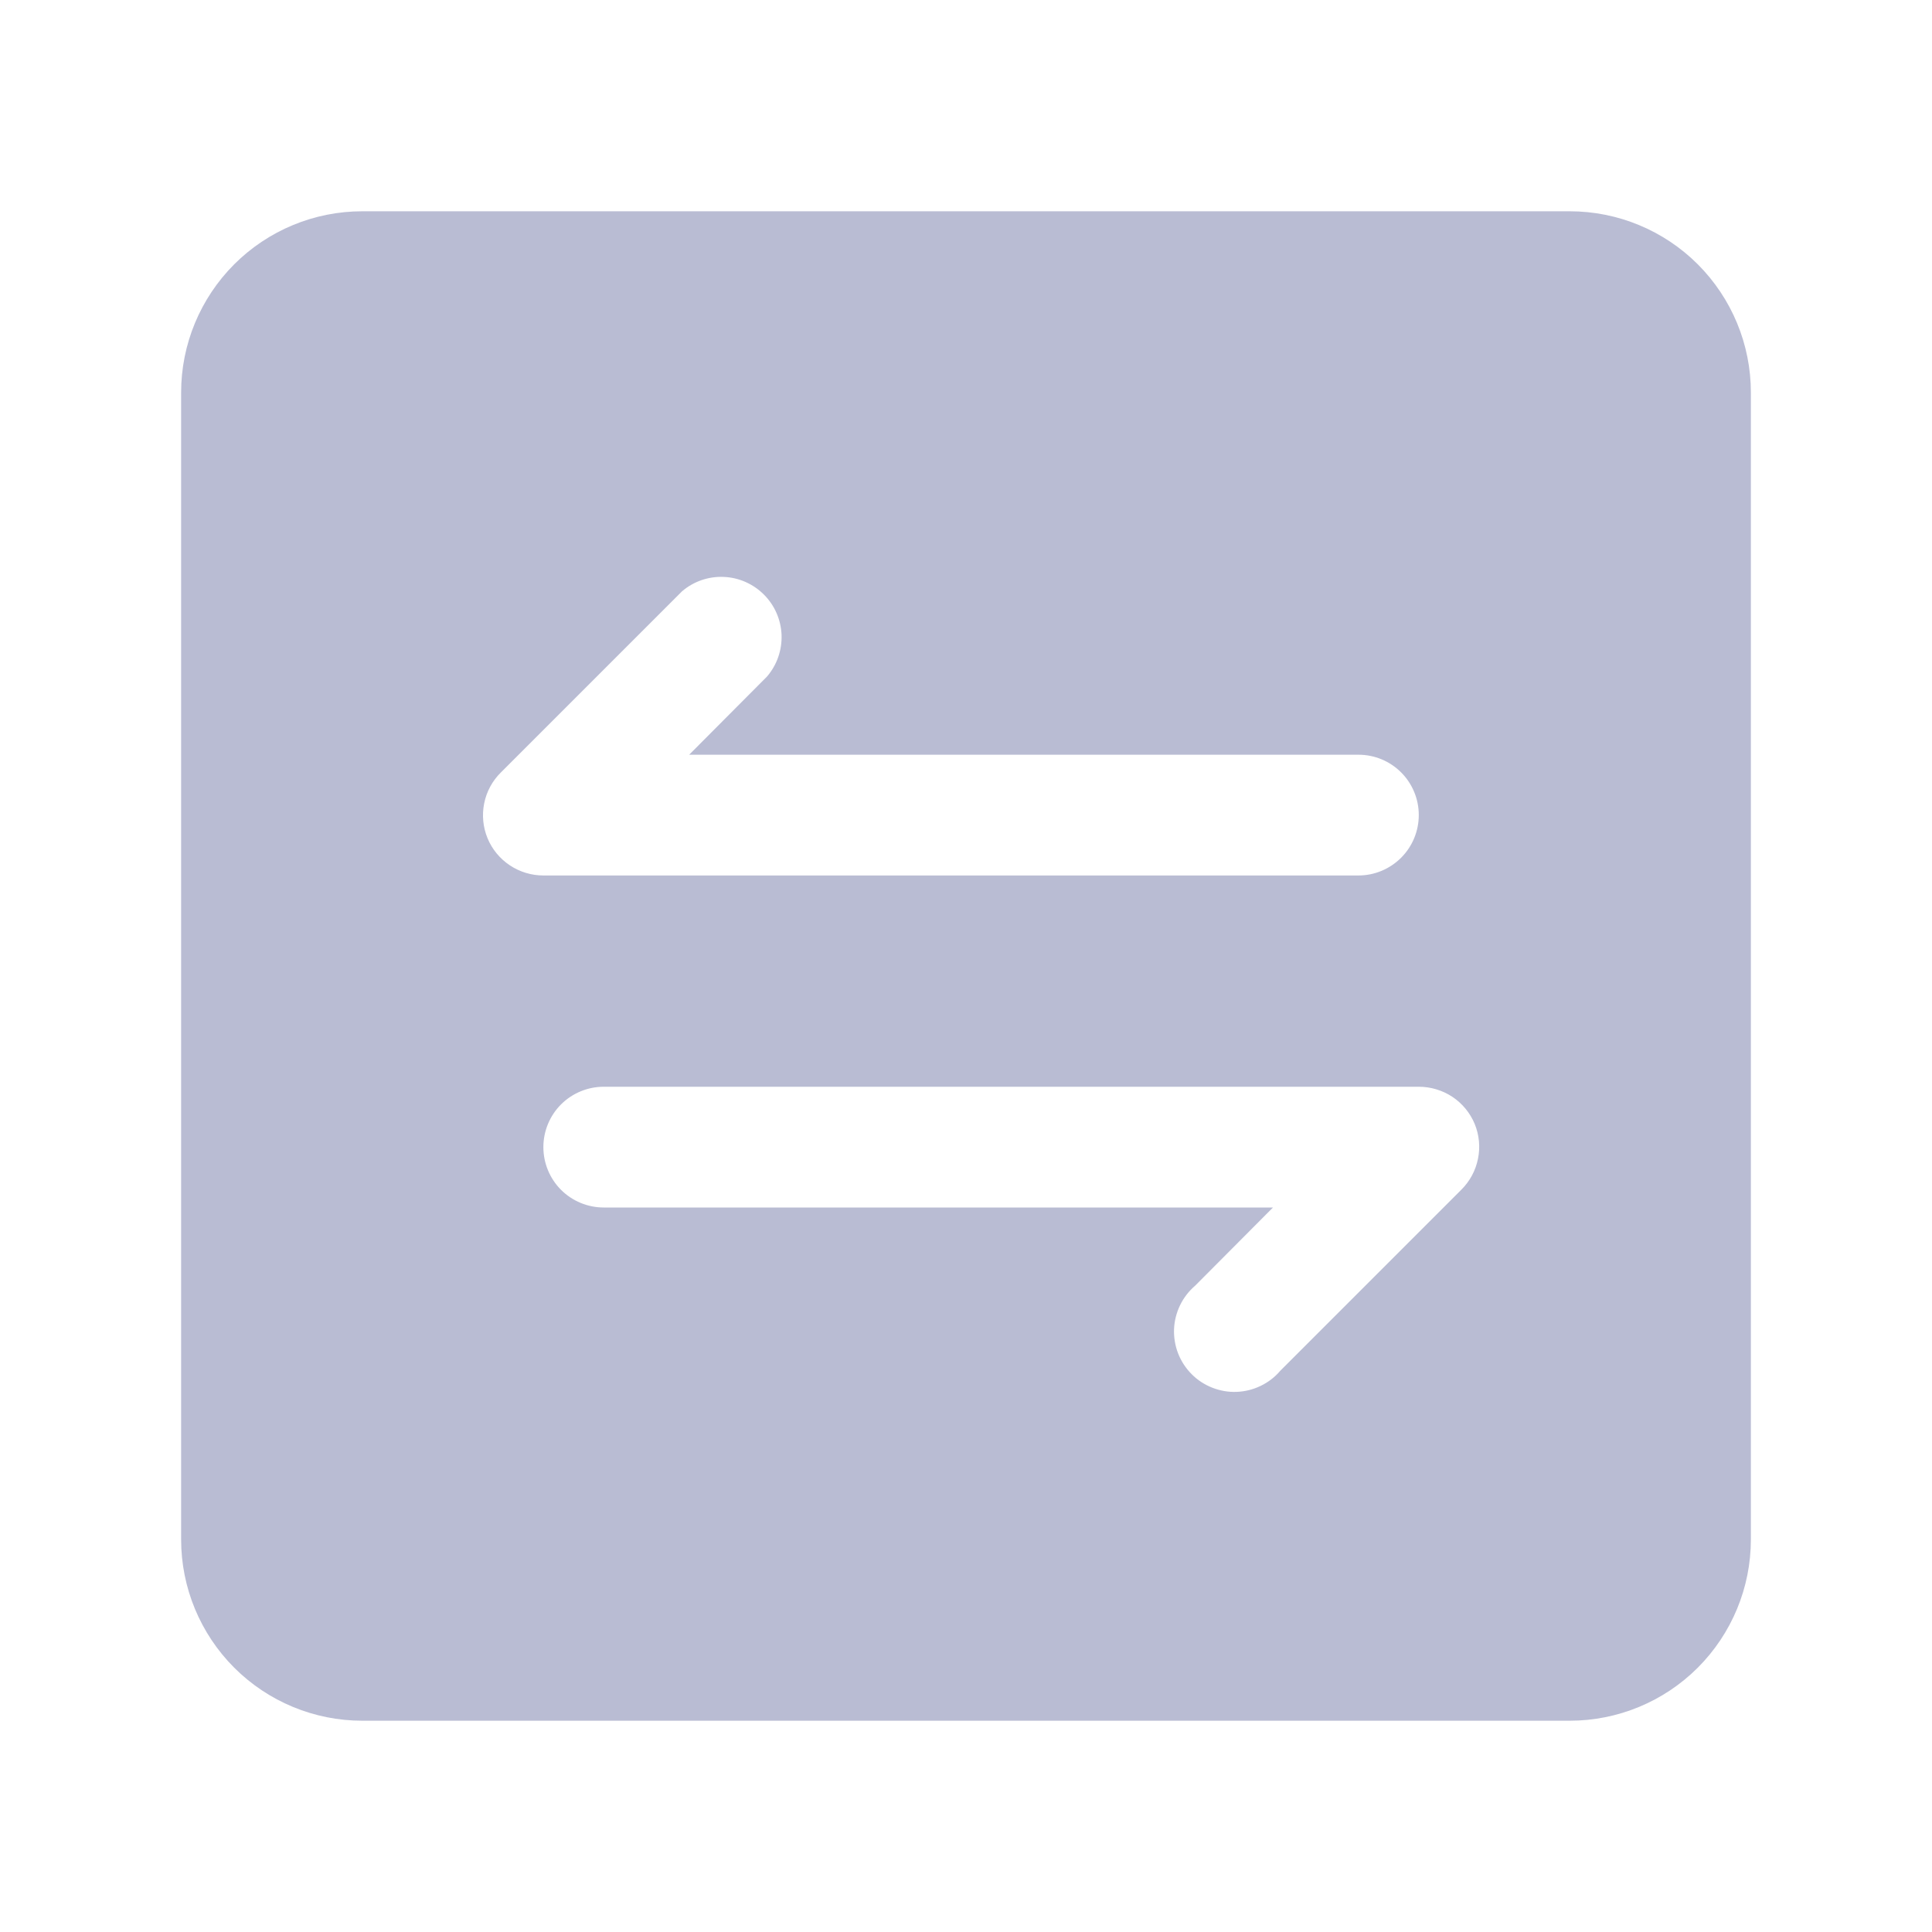 <svg width="28" height="28" viewBox="0 0 28 28" fill="none" xmlns="http://www.w3.org/2000/svg">
<path d="M22.75 3.062H5.25C4.554 3.062 3.886 3.339 3.394 3.831C2.902 4.324 2.625 4.991 2.625 5.688V22.312C2.625 23.009 2.902 23.676 3.394 24.169C3.886 24.661 4.554 24.938 5.25 24.938H22.75C23.446 24.938 24.114 24.661 24.606 24.169C25.098 23.676 25.375 23.009 25.375 22.312V5.688C25.375 4.991 25.098 4.324 24.606 3.831C24.114 3.339 23.446 3.062 22.75 3.062ZM7.066 12.149C7 11.989 6.983 11.813 7.017 11.643C7.051 11.473 7.135 11.318 7.258 11.196L9.883 8.571C10.05 8.427 10.266 8.352 10.486 8.361C10.706 8.369 10.915 8.461 11.071 8.617C11.227 8.772 11.318 8.981 11.327 9.201C11.335 9.422 11.26 9.637 11.117 9.804L9.988 10.938H19.688C19.92 10.938 20.142 11.03 20.306 11.194C20.47 11.358 20.562 11.58 20.562 11.812C20.562 12.045 20.47 12.267 20.306 12.431C20.142 12.595 19.92 12.688 19.688 12.688H7.875C7.702 12.688 7.533 12.637 7.389 12.541C7.245 12.445 7.132 12.309 7.066 12.149ZM21.179 17.242L18.554 19.867C18.476 19.959 18.379 20.033 18.271 20.085C18.162 20.138 18.044 20.167 17.924 20.172C17.803 20.177 17.683 20.156 17.571 20.112C17.458 20.068 17.356 20.002 17.271 19.916C17.186 19.831 17.119 19.729 17.075 19.617C17.031 19.505 17.011 19.384 17.015 19.264C17.02 19.143 17.05 19.025 17.102 18.917C17.155 18.808 17.229 18.712 17.321 18.633L18.449 17.5H8.75C8.518 17.5 8.295 17.408 8.131 17.244C7.967 17.08 7.875 16.857 7.875 16.625C7.875 16.393 7.967 16.17 8.131 16.006C8.295 15.842 8.518 15.75 8.75 15.75H20.562C20.735 15.75 20.905 15.801 21.049 15.896C21.193 15.992 21.305 16.128 21.372 16.288C21.438 16.448 21.455 16.624 21.42 16.794C21.386 16.964 21.302 17.12 21.179 17.242Z" fill="#B9BCD3"/>
</svg>
